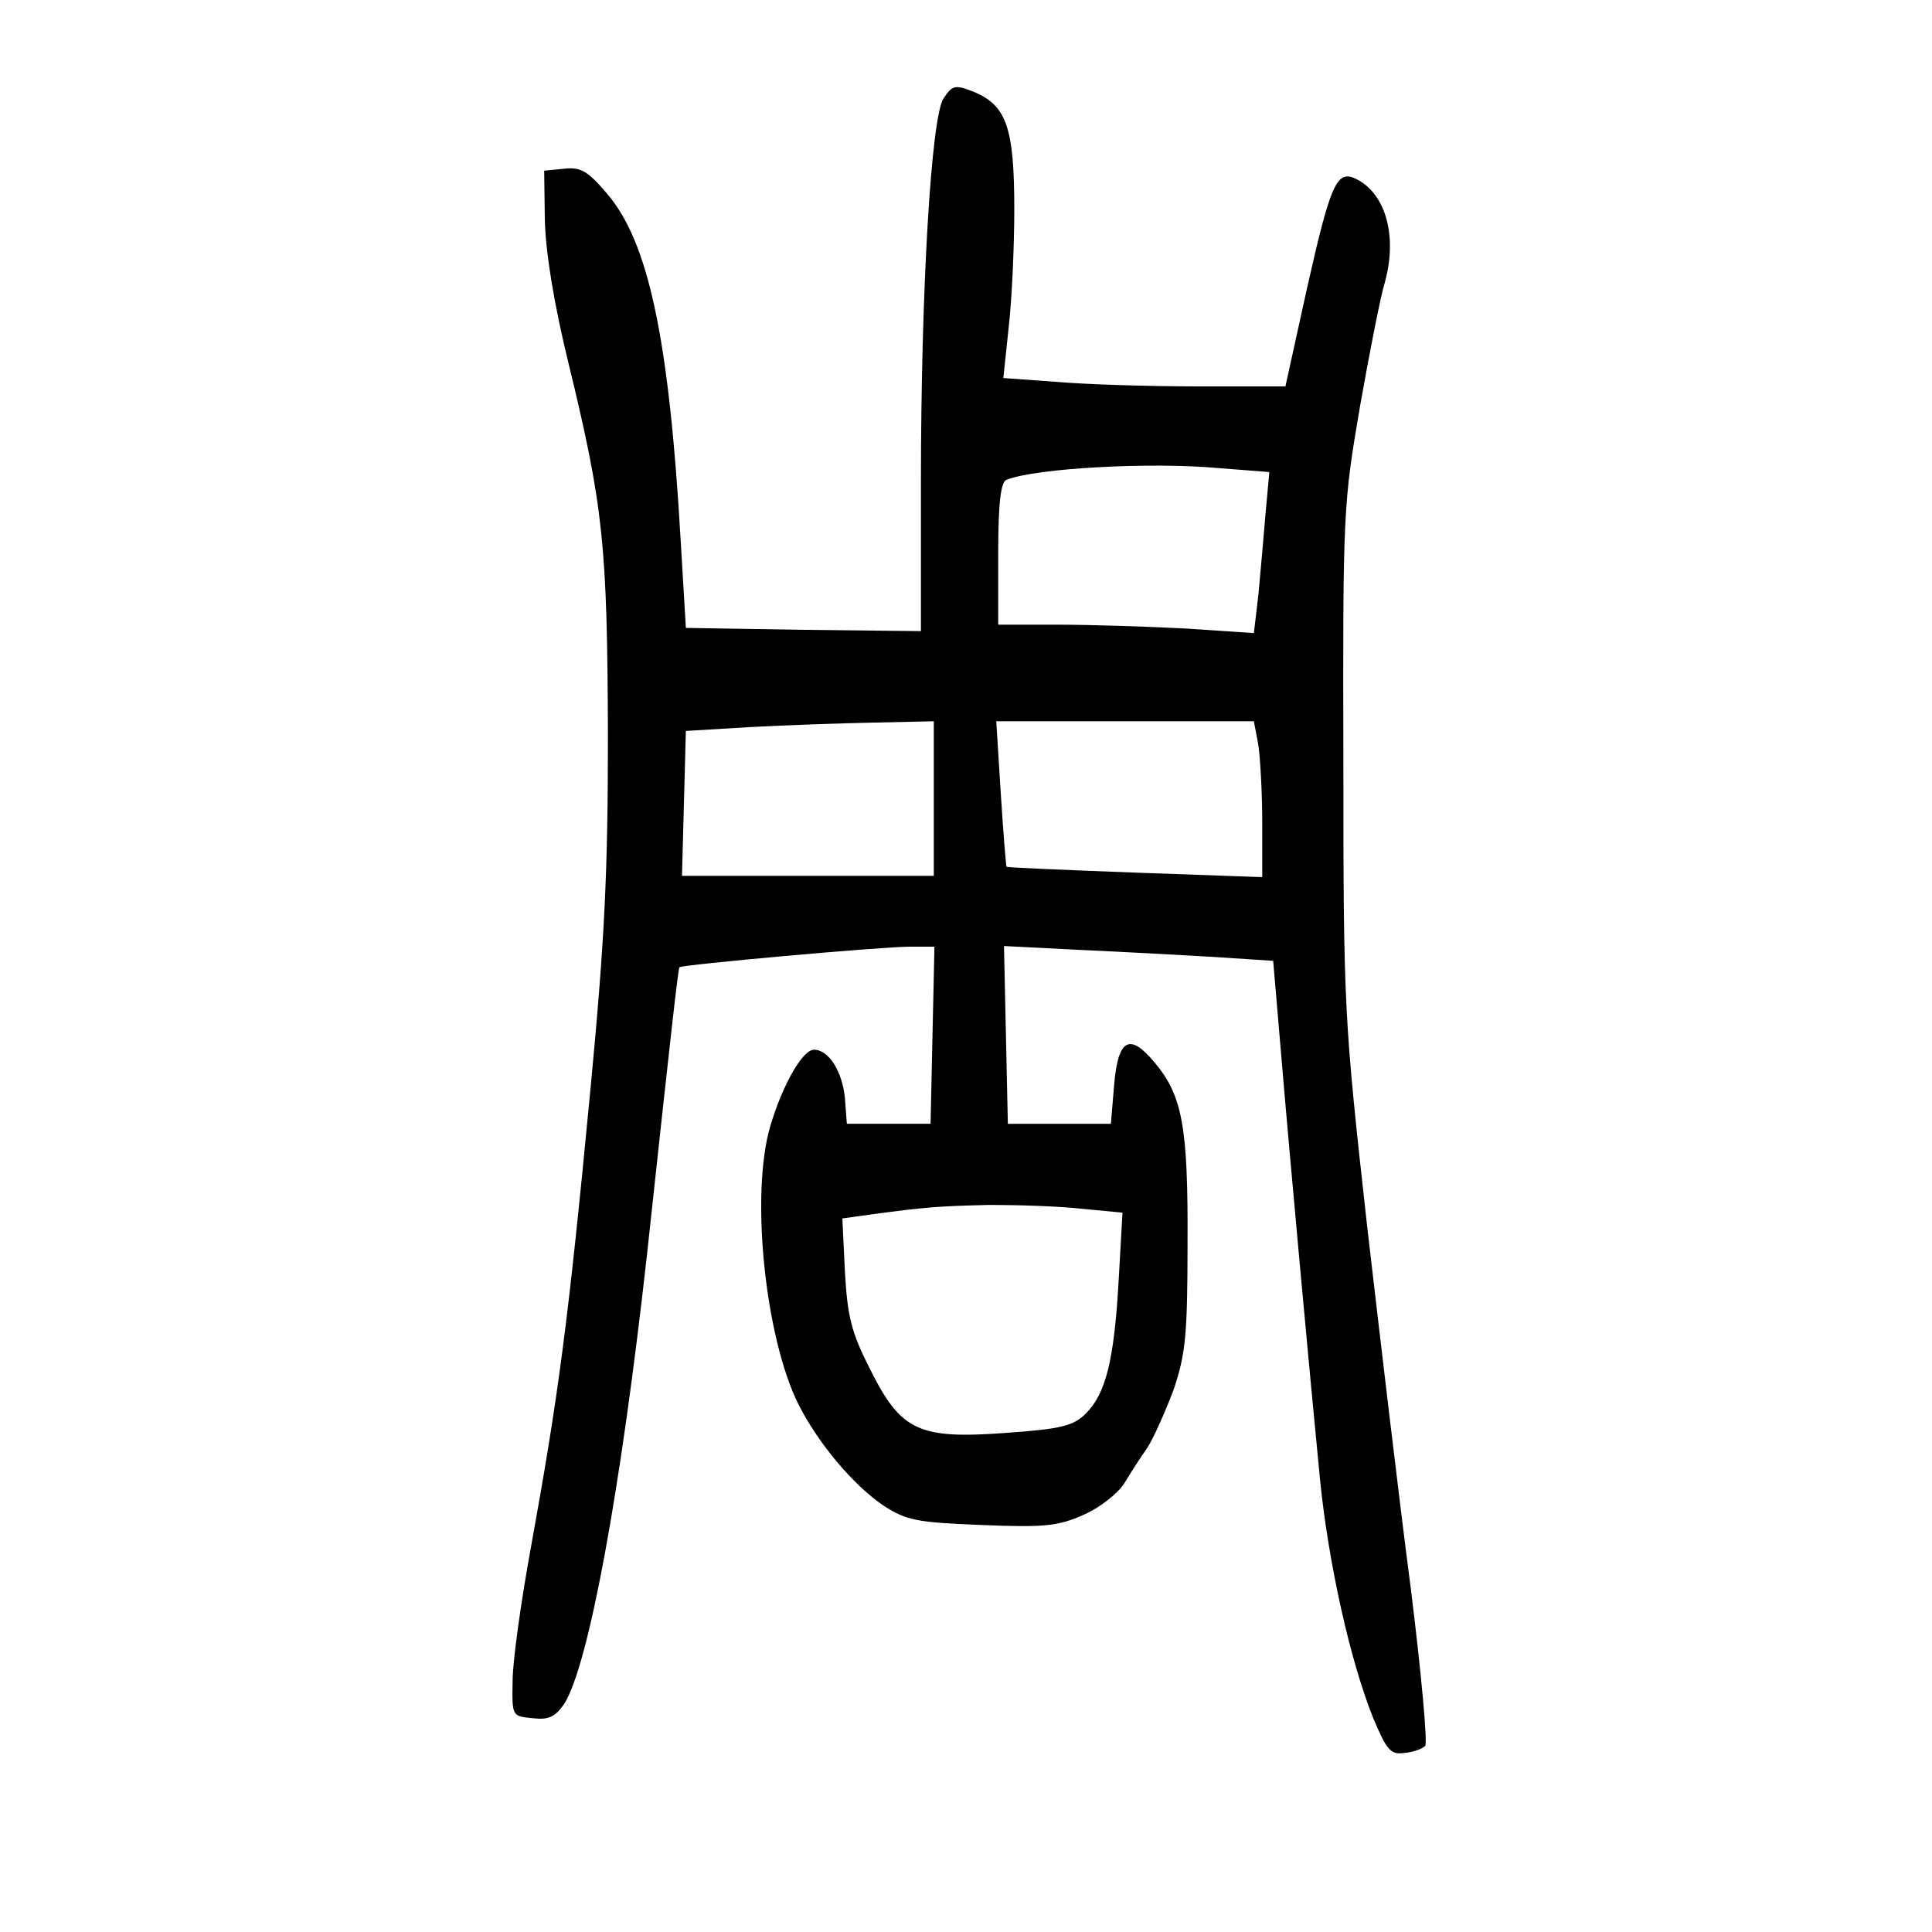 <?xml version="1.0" standalone="no"?>
<!DOCTYPE svg PUBLIC "-//W3C//DTD SVG 20010904//EN"
 "http://www.w3.org/TR/2001/REC-SVG-20010904/DTD/svg10.dtd">
<svg version="1.0" xmlns="http://www.w3.org/2000/svg"
 width="300pt" height="300pt" viewBox="0 0 300 300"
 preserveAspectRatio="xMidYMid meet">
<g transform="translate(0,300) scale(0.1,-0.1)"
fill="#000000" stroke="none">
<path d="M1465 2847 c-19 -30 -35 -294 -35 -600 l0 -227 -182 2 -183 3 -8 135
c-18 314 -50 465 -115 540 -29 34 -40 41 -66 38 l-31 -3 1 -75 c1 -49 13 -127
37 -225 54 -222 60 -282 61 -575 0 -216 -5 -318 -27 -550 -35 -367 -50 -478
-93 -715 -15 -82 -28 -175 -28 -205 -1 -55 -1 -55 31 -58 25 -3 35 2 49 22 38
60 88 331 129 701 37 343 48 440 50 443 3 4 314 32 358 32 l38 0 -3 -137 -3
-138 -65 0 -65 0 -3 40 c-4 41 -25 75 -48 75 -18 0 -49 -55 -68 -119 -31 -106
-8 -328 44 -432 31 -61 85 -125 132 -157 36 -23 51 -26 152 -30 97 -4 119 -2
159 16 25 11 53 33 63 49 9 15 25 40 35 54 10 15 28 56 41 90 19 56 22 85 22
229 1 180 -8 229 -51 280 -39 47 -57 37 -63 -35 l-5 -60 -80 0 -80 0 -3 138
-3 138 118 -6 c65 -3 159 -8 209 -11 l91 -6 12 -141 c14 -167 45 -504 61 -667
13 -127 46 -277 82 -367 21 -50 27 -58 48 -55 14 1 28 6 33 11 4 4 -6 113 -22
242 -17 129 -47 383 -68 564 -36 324 -37 338 -37 725 -1 387 0 398 26 550 15
85 32 171 38 190 20 71 3 137 -42 161 -32 17 -41 -2 -79 -171 l-33 -150 -136
0 c-74 0 -173 3 -219 7 l-83 6 8 76 c5 42 9 126 9 186 0 126 -12 161 -62 182
-30 12 -34 11 -48 -10z m429 -574 l77 -6 -6 -66 c-3 -36 -8 -93 -11 -125 l-7
-59 -105 7 c-58 3 -147 6 -199 6 l-93 0 0 110 c0 79 4 112 13 115 45 18 224
28 331 18z m-444 -513 l0 -120 -195 0 -196 0 3 113 3 112 100 6 c55 3 142 6
193 7 l92 2 0 -120z m504 83 c3 -21 6 -75 6 -121 l0 -84 -197 7 c-109 4 -199
8 -200 9 -1 1 -5 52 -9 114 l-7 112 200 0 200 0 7 -37z m-274 -720 l63 -6 -6
-106 c-7 -124 -20 -175 -51 -206 -19 -19 -38 -24 -124 -30 -136 -10 -163 3
-211 99 -29 57 -35 81 -39 151 l-4 83 43 6 c89 12 106 13 185 15 45 0 109 -2
144 -6z"/>
</g>
</svg>
